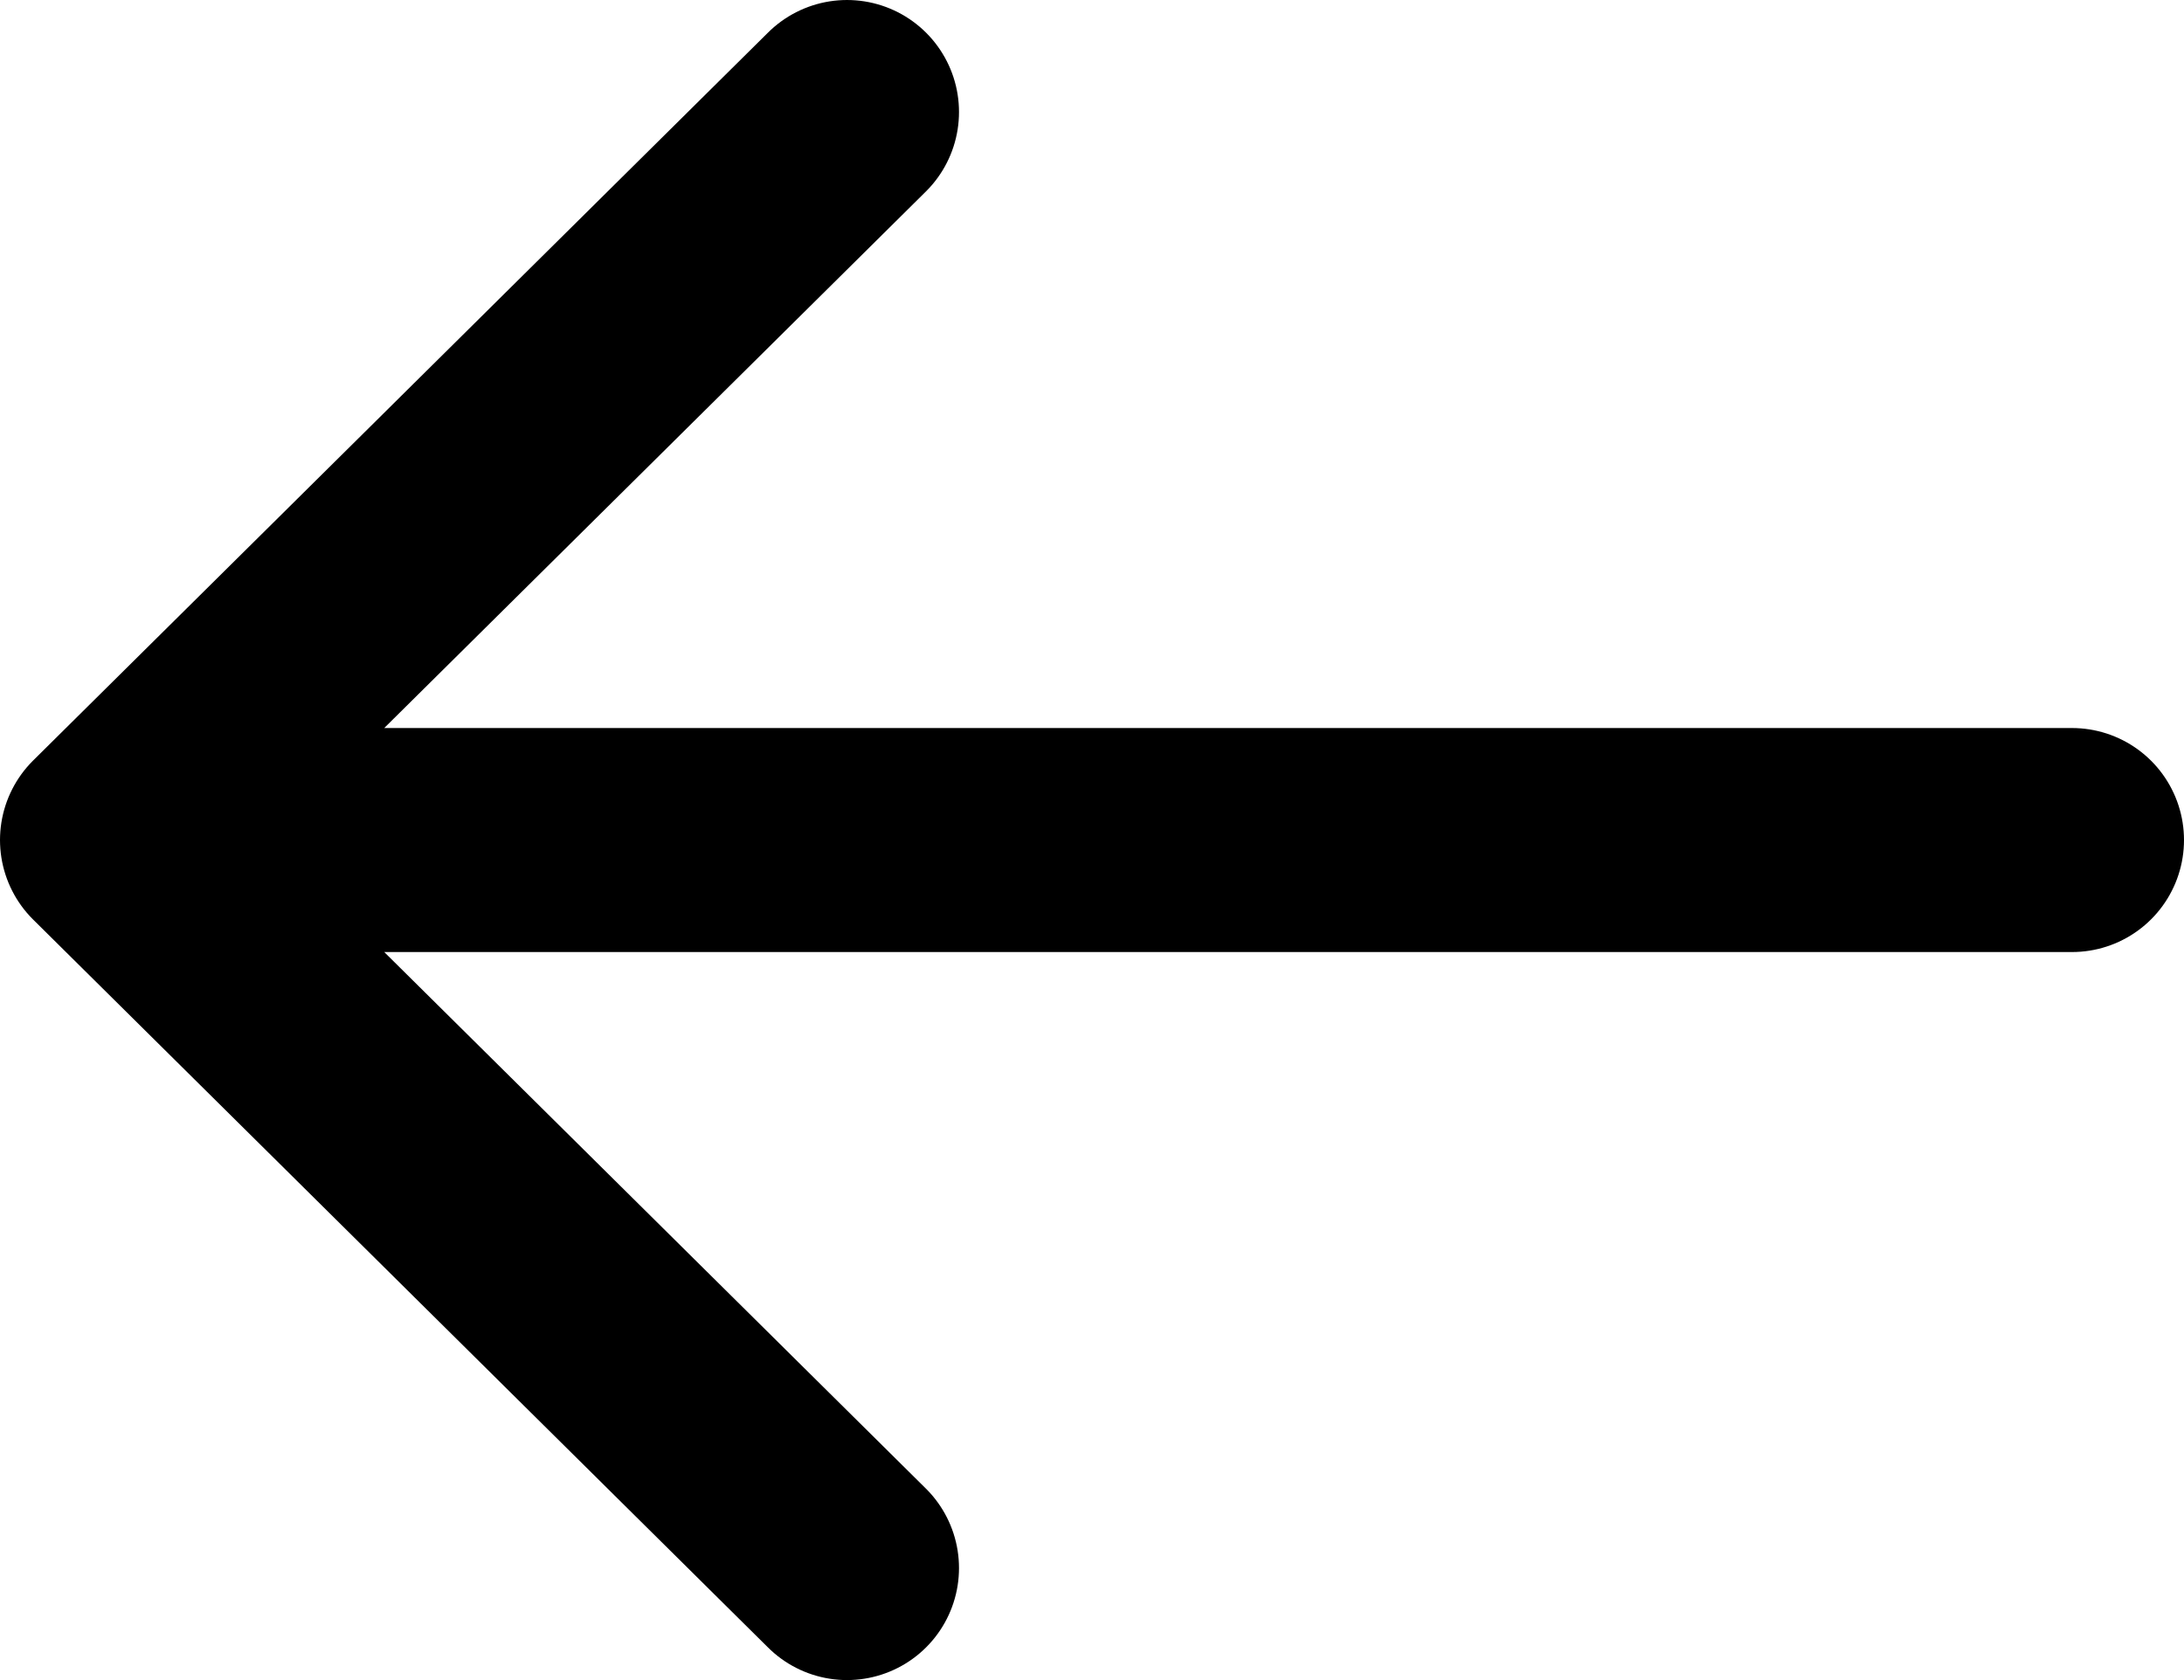 <svg width="39" height="30" viewBox="0 0 39 30" fill="none" xmlns="http://www.w3.org/2000/svg">
<path d="M15.125 2L2 15M2 15L15.125 28M2 15H37" stroke="black" stroke-width="4" stroke-linecap="round" stroke-linejoin="round"/>
</svg>
